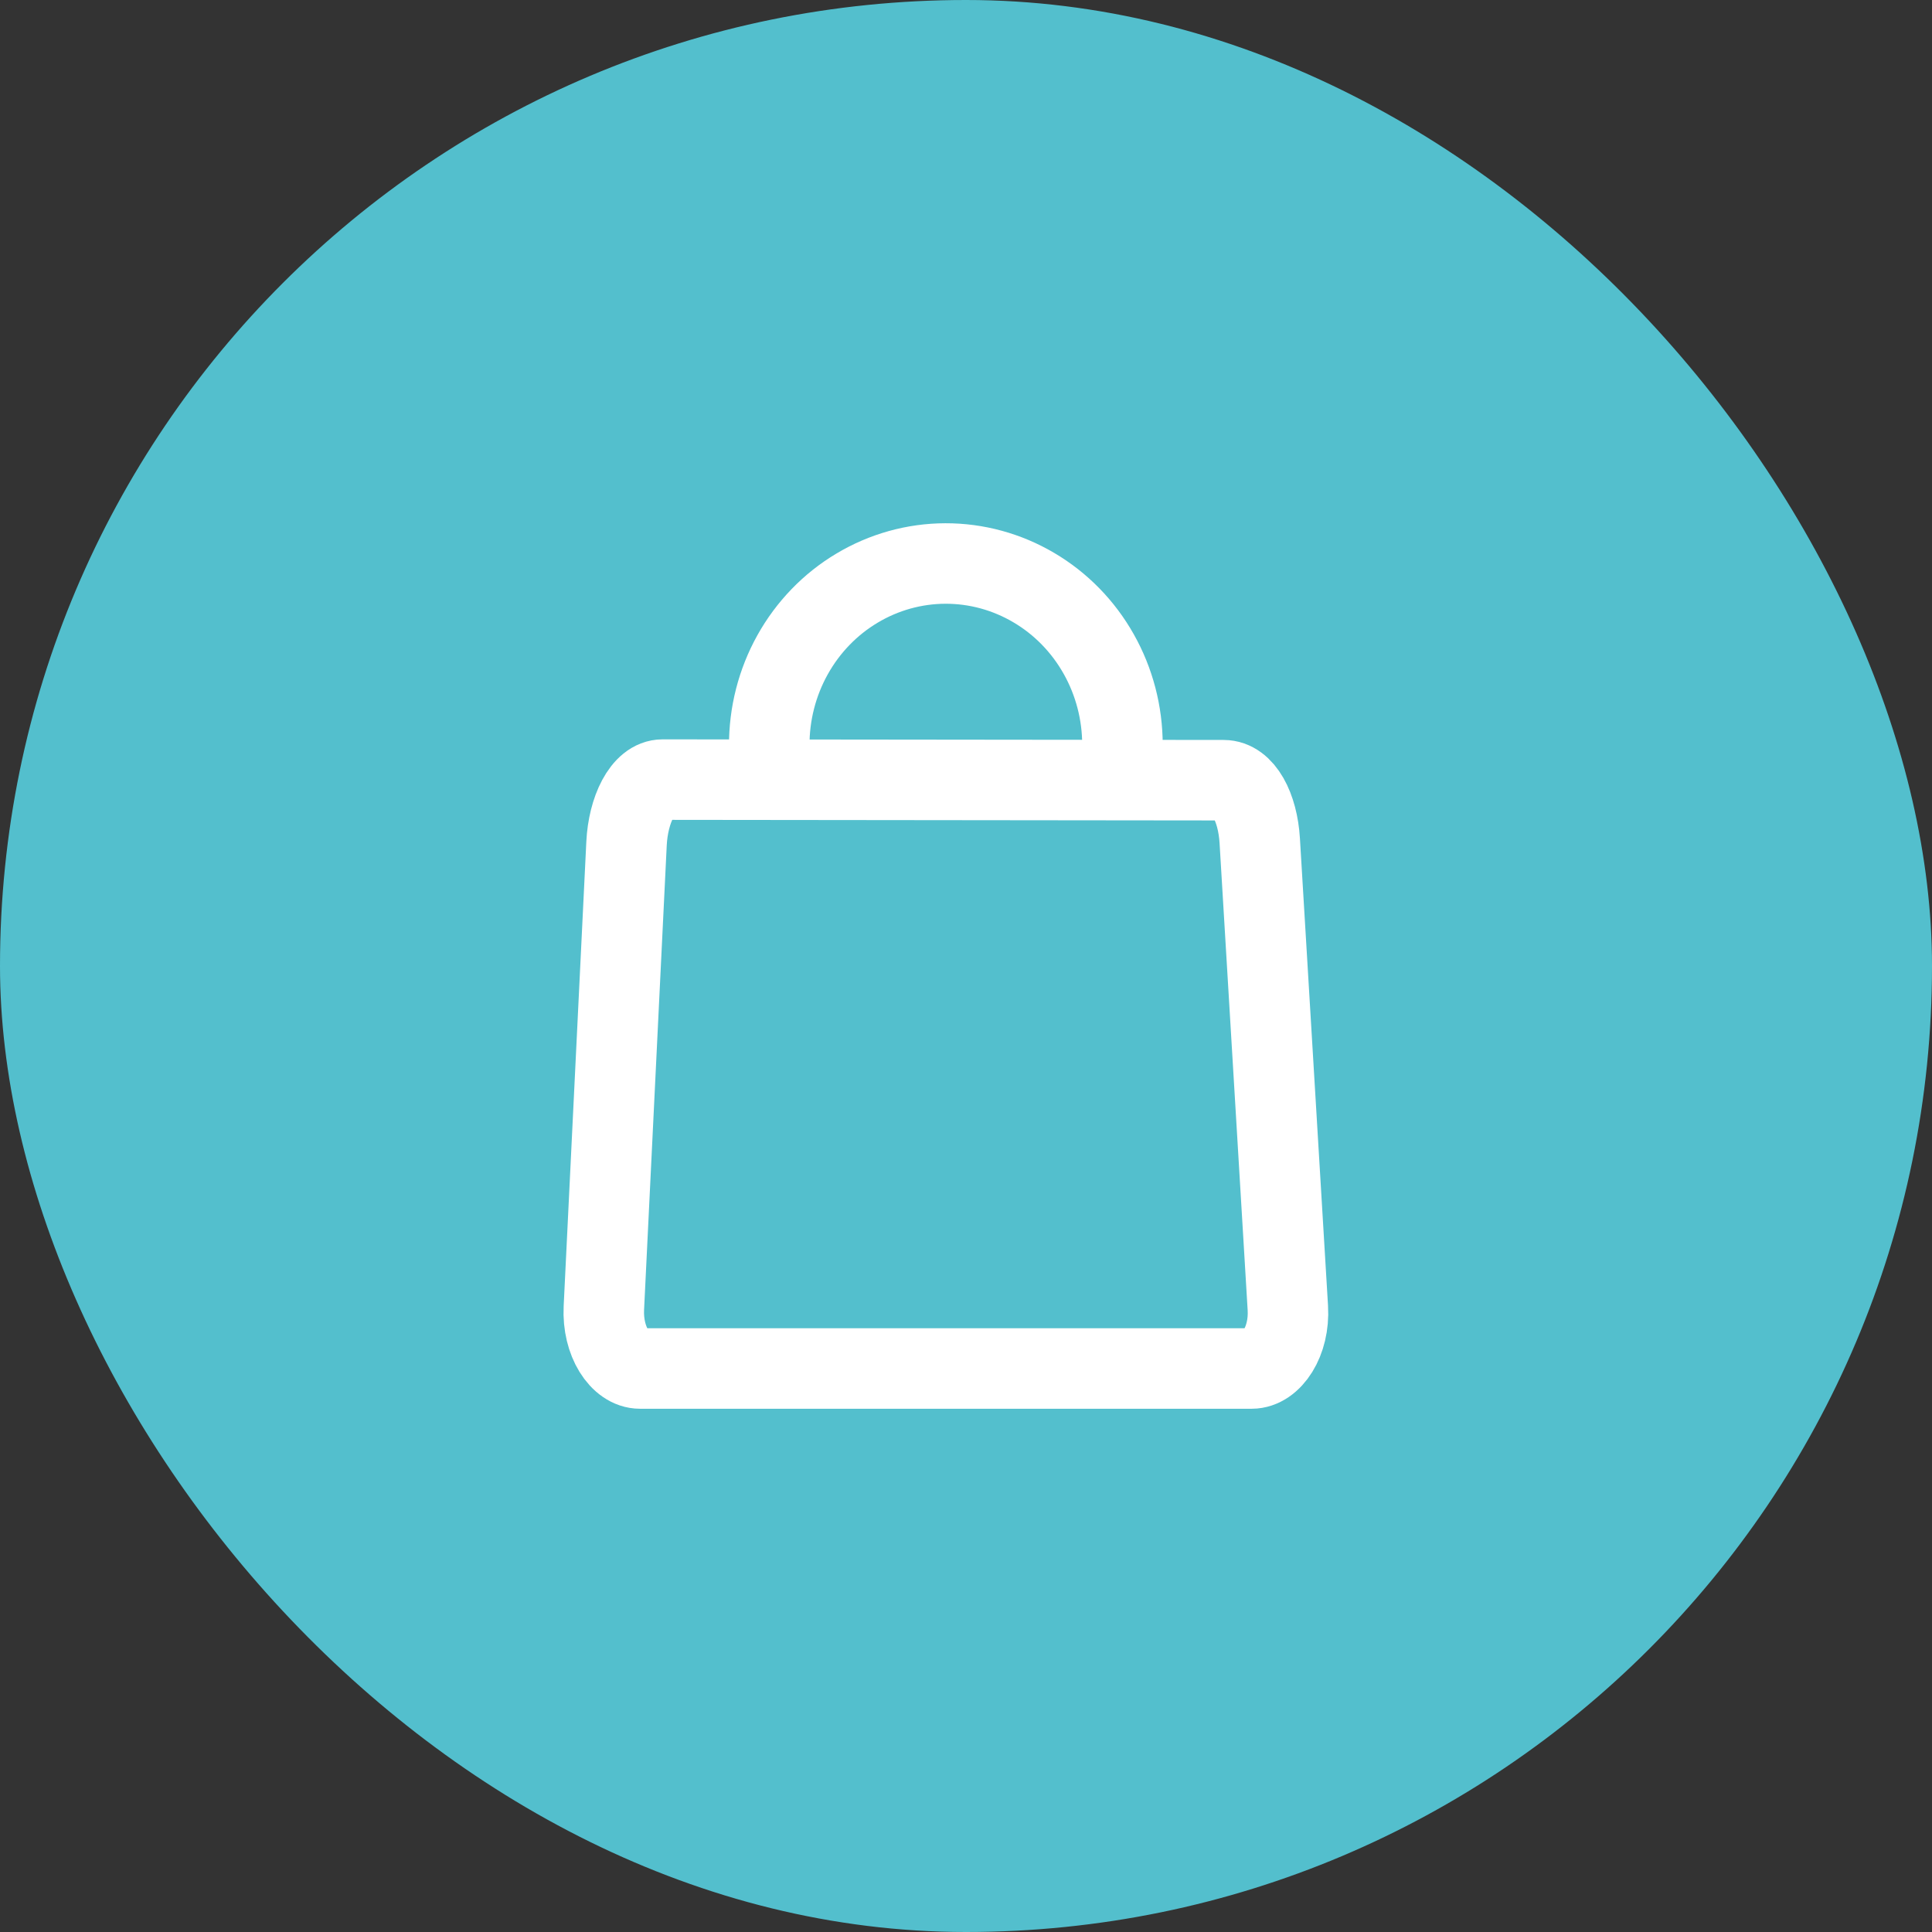 <svg width="48" height="48" viewBox="0 0 48 48" fill="none" xmlns="http://www.w3.org/2000/svg">
<rect x="0" y="0" width="48" height="48" fill="#333333" stroke="none"/>
<rect width="48" height="48" rx="24" fill="#53BFCD"/>
<path d="M16.463 19.369L30.401 19.384C30.898 19.384 31.248 20.056 31.298 20.888L31.996 32.495C32.046 33.328 31.596 34 31.099 34H15.9C15.403 34 14.962 33.328 15.003 32.495L15.566 20.958C15.606 20.126 15.966 19.368 16.463 19.369Z" stroke="white" stroke-width="2" stroke-linecap="round" stroke-linejoin="round"/>
<path d="M27.887 18.505C27.887 17.713 27.684 16.935 27.297 16.249C26.911 15.563 26.355 14.994 25.686 14.6C25.017 14.205 24.259 13.998 23.488 14C22.716 14.002 21.959 14.213 21.292 14.612C20.625 15.01 20.073 15.582 19.69 16.27C19.307 16.958 19.108 17.737 19.112 18.529" stroke="white" stroke-width="2" stroke-linecap="round" stroke-linejoin="round"/>
</svg>
